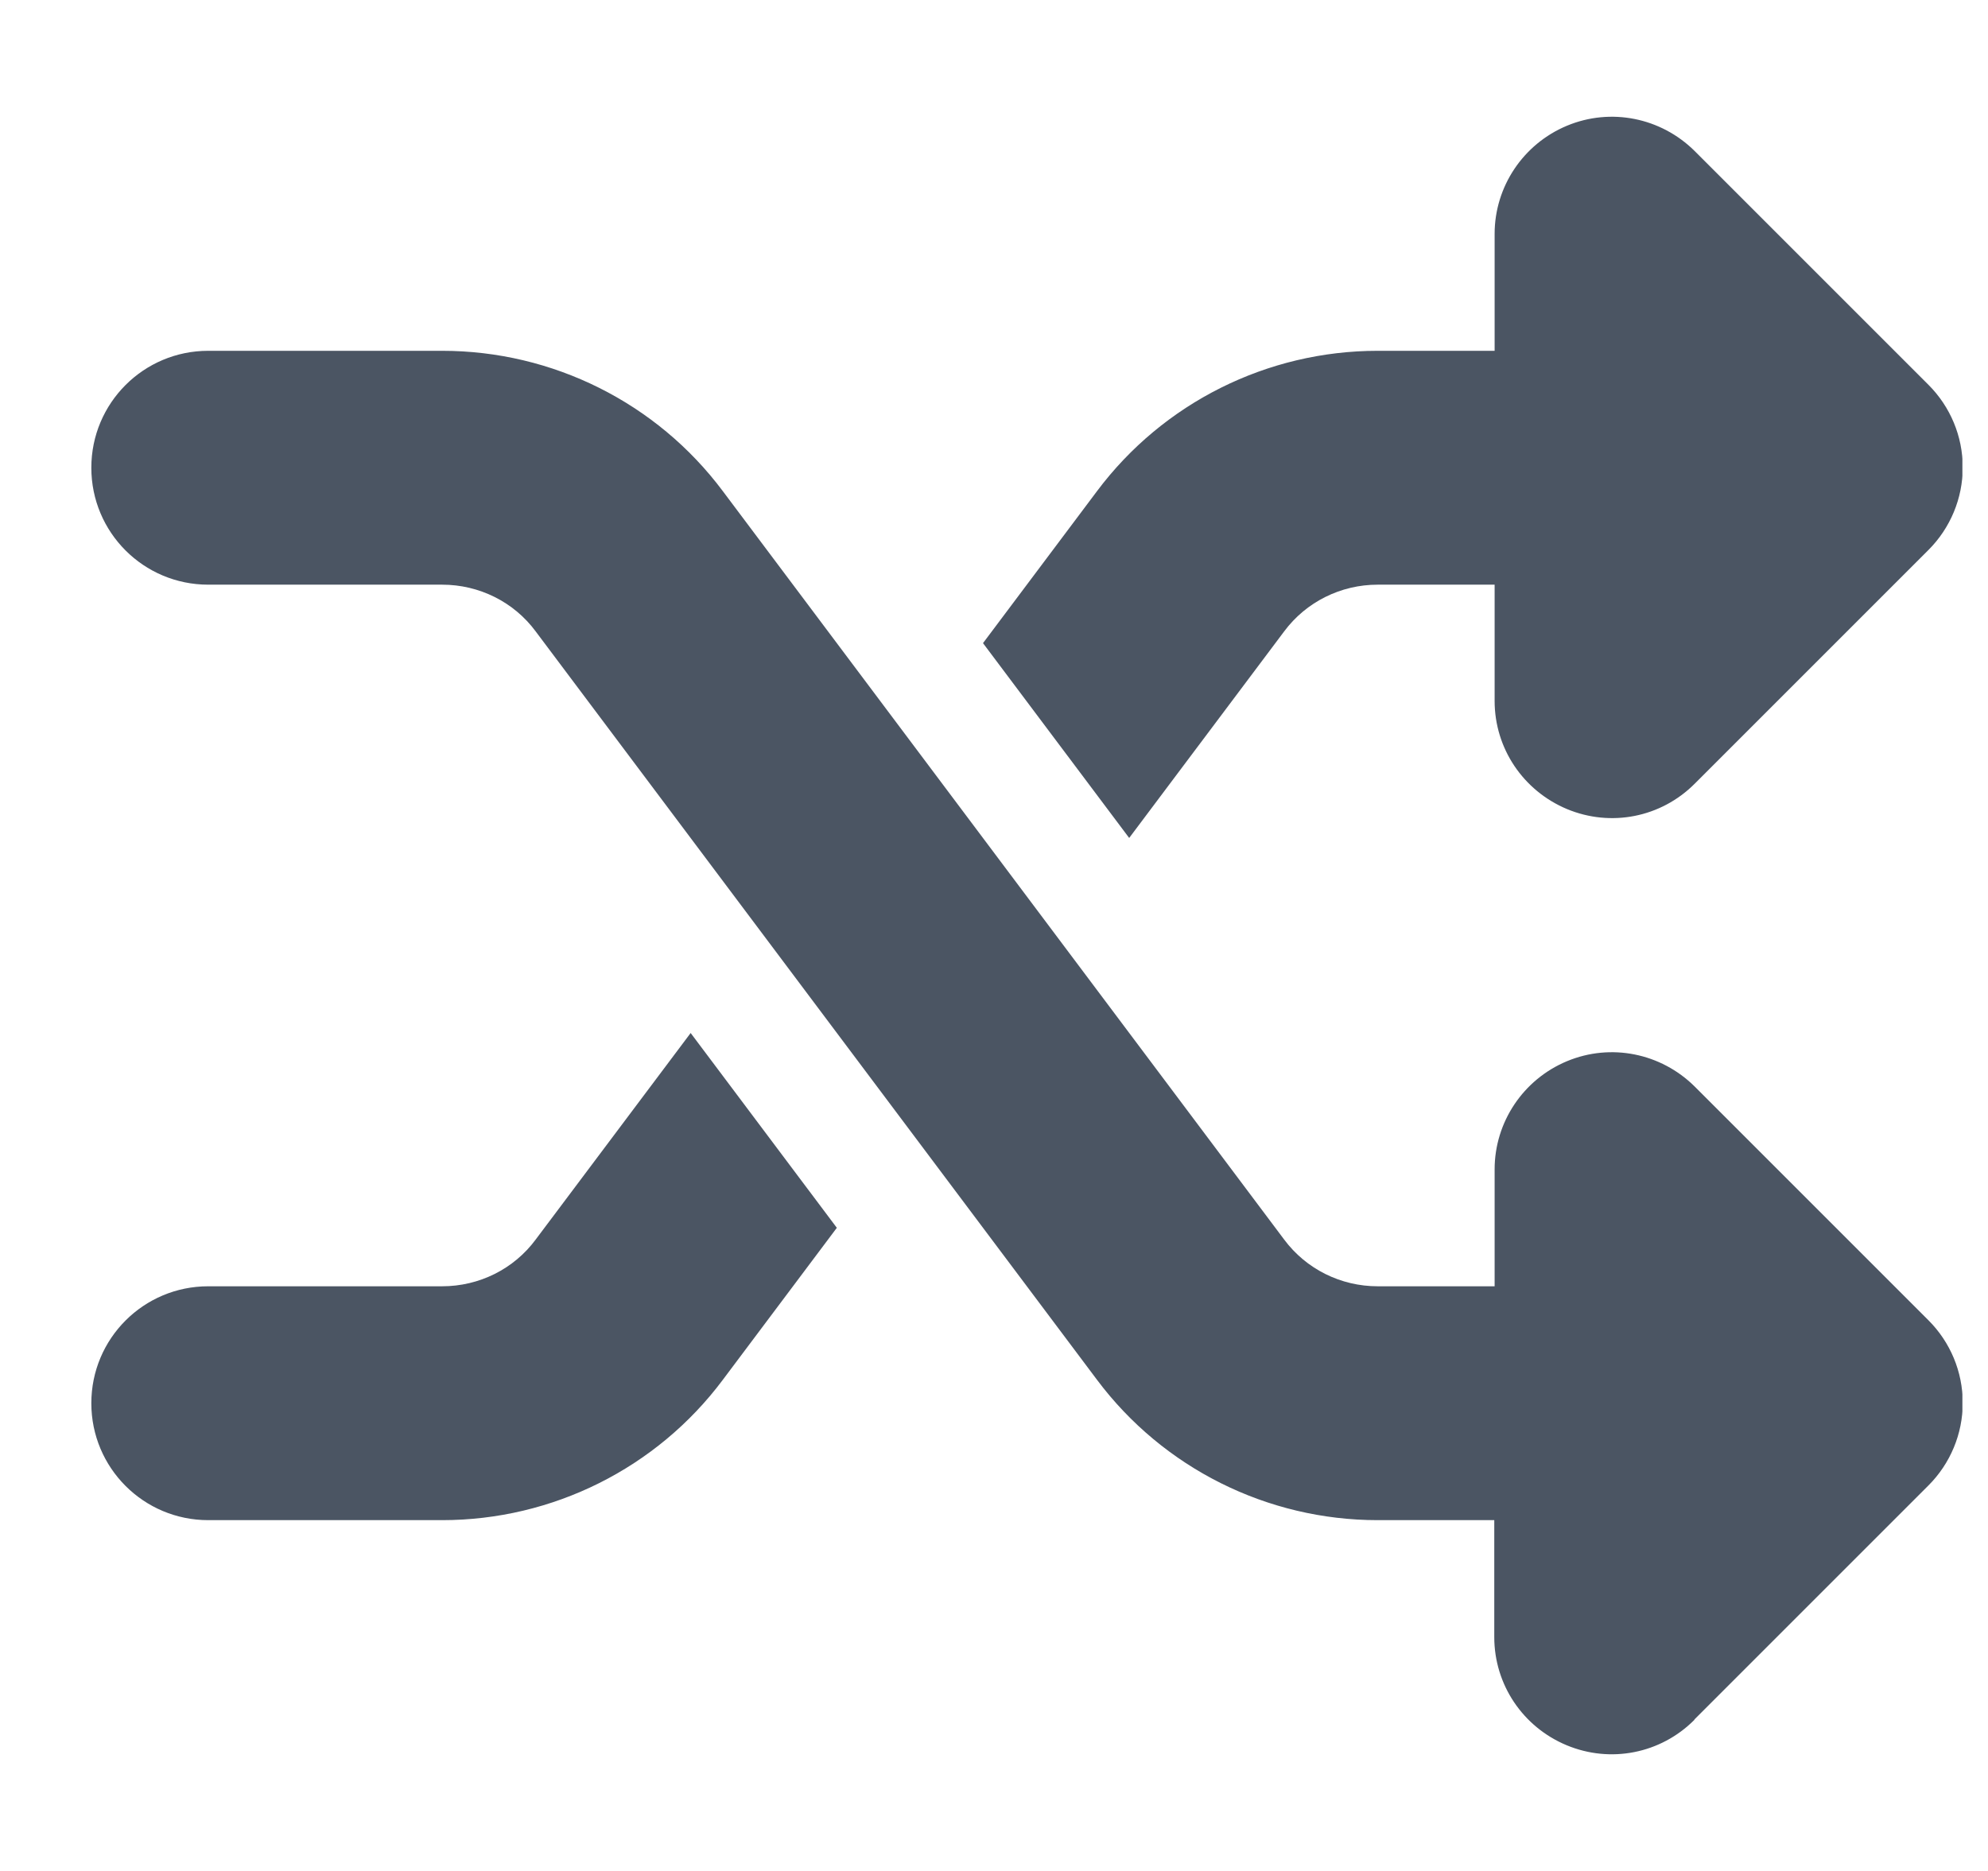 <svg width="17" height="16" viewBox="0 0 17 16" fill="none" xmlns="http://www.w3.org/2000/svg">
<g clip-path="url(#clip0_60_3478)">
<path d="M13.4 1.075C13.775 0.919 14.203 1.006 14.491 1.291L16.491 3.291C16.678 3.478 16.784 3.731 16.784 3.997C16.784 4.262 16.678 4.516 16.491 4.703L14.491 6.703C14.203 6.991 13.775 7.075 13.4 6.919C13.025 6.762 12.781 6.4 12.781 5.994V5H11.781C11.466 5 11.169 5.147 10.981 5.4L9.656 7.166L8.406 5.5L9.381 4.2C9.947 3.444 10.838 3 11.781 3H12.781V2C12.781 1.597 13.025 1.231 13.4 1.075ZM5.906 8.834L7.156 10.5L6.181 11.8C5.616 12.556 4.725 13 3.781 13H1.781C1.228 13 0.781 12.553 0.781 12C0.781 11.447 1.228 11 1.781 11H3.781C4.097 11 4.394 10.853 4.581 10.6L5.906 8.834ZM14.488 14.709C14.2 14.997 13.772 15.081 13.397 14.925C13.022 14.769 12.778 14.406 12.778 14V13H11.781C10.838 13 9.947 12.556 9.381 11.8L4.581 5.4C4.394 5.147 4.097 5 3.781 5H1.781C1.228 5 0.781 4.553 0.781 4C0.781 3.447 1.228 3 1.781 3H3.781C4.725 3 5.616 3.444 6.181 4.2L10.981 10.6C11.169 10.853 11.466 11 11.781 11H12.781V10C12.781 9.597 13.025 9.231 13.4 9.075C13.775 8.919 14.203 9.006 14.491 9.291L16.491 11.291C16.678 11.478 16.784 11.731 16.784 11.997C16.784 12.262 16.678 12.516 16.491 12.703L14.491 14.703L14.488 14.709Z" fill="#4B5563"/>
</g>
<defs>
<clipPath id="clip0_60_3478">
<path d="M0.781 0H16.781V16H0.781V0Z" fill="white"/>
</clipPath>
</defs>
</svg>

